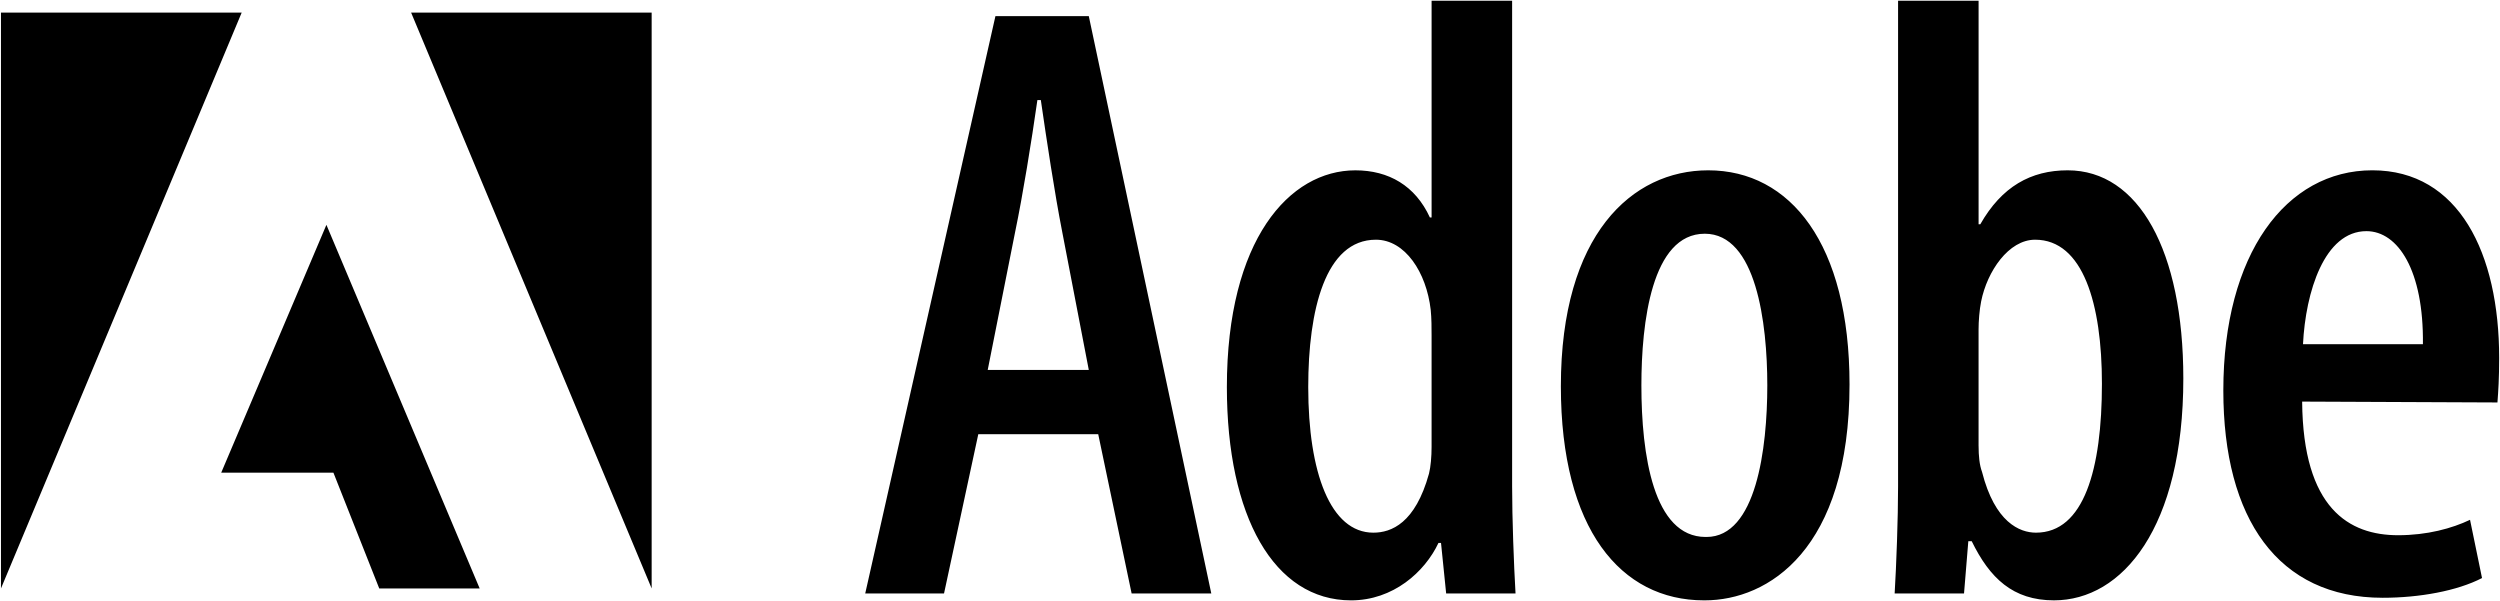 <svg width="2271" height="546" viewBox="0 0 2271 546" fill="none" xmlns="http://www.w3.org/2000/svg">
<path fill-rule="evenodd" clip-rule="evenodd" d="M373.462 11.471H591.963V534.542L373.462 11.471ZM219.537 11.471H0.879V534.542L219.537 11.471ZM296.512 204.241L435.73 534.542H344.5L302.867 429.344H200.964L296.512 204.241Z" fill="currentColor"/>
<path fill-rule="evenodd" clip-rule="evenodd" d="M888.684 394.397L857.556 539.114H785.963L904.248 14.642H989.057L1100.34 539.114H1027.97L997.617 394.397H888.684ZM989.057 336.033L964.933 210.732C957.929 174.936 950.926 128.27 945.491 90.904H942.366C936.931 129.036 929.124 177.27 922.146 210.732L897.244 336.033H989.057ZM1373.61 0.648V441.853C1373.61 470.659 1375.17 512.681 1376.71 539.127H1313.69L1309.02 493.227H1306.69C1294.24 519.672 1265.44 545.365 1227.32 545.365C1157.29 545.365 1114.49 469.09 1114.49 351.61C1114.49 217.762 1171.28 154.729 1231.22 154.729C1261.55 154.729 1285.68 168.749 1298.9 197.529H1300.46V0.648H1373.61V0.648ZM1300.45 304.906C1300.45 297.915 1300.45 289.355 1299.67 281.547C1295.78 247.32 1276.32 217.749 1249.88 217.749C1203.95 217.749 1188.4 281.547 1188.4 351.597C1188.4 429.415 1208.63 483.875 1247.54 483.875C1263.89 483.875 1285.66 475.315 1298.11 430.194C1299.67 423.968 1300.45 414.617 1300.45 406.083V304.906V304.906ZM1547.85 545.352C1472.38 545.352 1417.89 480.763 1417.89 350.832C1417.89 213.08 1482.47 154.716 1551.72 154.716C1626.43 154.716 1680.11 221.64 1680.11 349.262C1680.11 499.452 1606.18 545.352 1548.61 545.352H1547.85ZM1550.17 487.779C1595.29 487.779 1605.42 407.626 1605.42 350.053C1605.42 293.233 1595.3 212.314 1548.62 212.314C1500.36 212.314 1491.04 293.233 1491.04 350.053C1491.04 413.073 1501.93 487.779 1549.4 487.779H1550.17ZM1724.21 0.648H1797.35V203.741H1798.9C1818.36 169.514 1844.81 154.716 1878.28 154.716C1942.85 154.716 1983.33 227.865 1983.33 343.815C1983.33 479.206 1928.08 545.352 1865.83 545.352C1828.47 545.352 1807.46 525.106 1791.11 491.644H1788.02L1784.12 539.114H1721.1C1722.65 513.447 1724.21 470.646 1724.21 441.84V0.648V0.648ZM1797.35 405.266C1797.35 413.852 1798.12 422.412 1800.46 428.624C1812.12 474.55 1834.7 483.875 1849.47 483.875C1893.05 483.875 1909.39 426.303 1909.39 348.484C1909.39 276.113 1892.28 217.749 1848.69 217.749C1824.57 217.749 1805.11 246.542 1799.67 273.778C1798.11 281.56 1797.33 291.689 1797.33 299.458V405.266H1797.35V405.266ZM2091.27 364.813C2092.04 462.086 2134.05 486.197 2178.41 486.197C2204.87 486.197 2227.44 479.984 2243.78 472.19L2254.67 525.106C2232.11 536.779 2197.86 543.018 2164.4 543.018C2069.48 543.018 2019.67 471.424 2019.67 354.697C2019.67 230.965 2076.47 154.703 2155.06 154.703C2233.66 154.703 2270.24 230.187 2270.24 325.138C2270.24 343.802 2269.44 355.488 2268.68 365.591L2091.27 364.813V364.813ZM2200.98 312.688C2201.76 245.764 2178.41 209.98 2149.63 209.98C2111.49 209.98 2094.37 265.231 2092.04 312.688H2200.98Z" fill="currentColor"/>
</svg>

